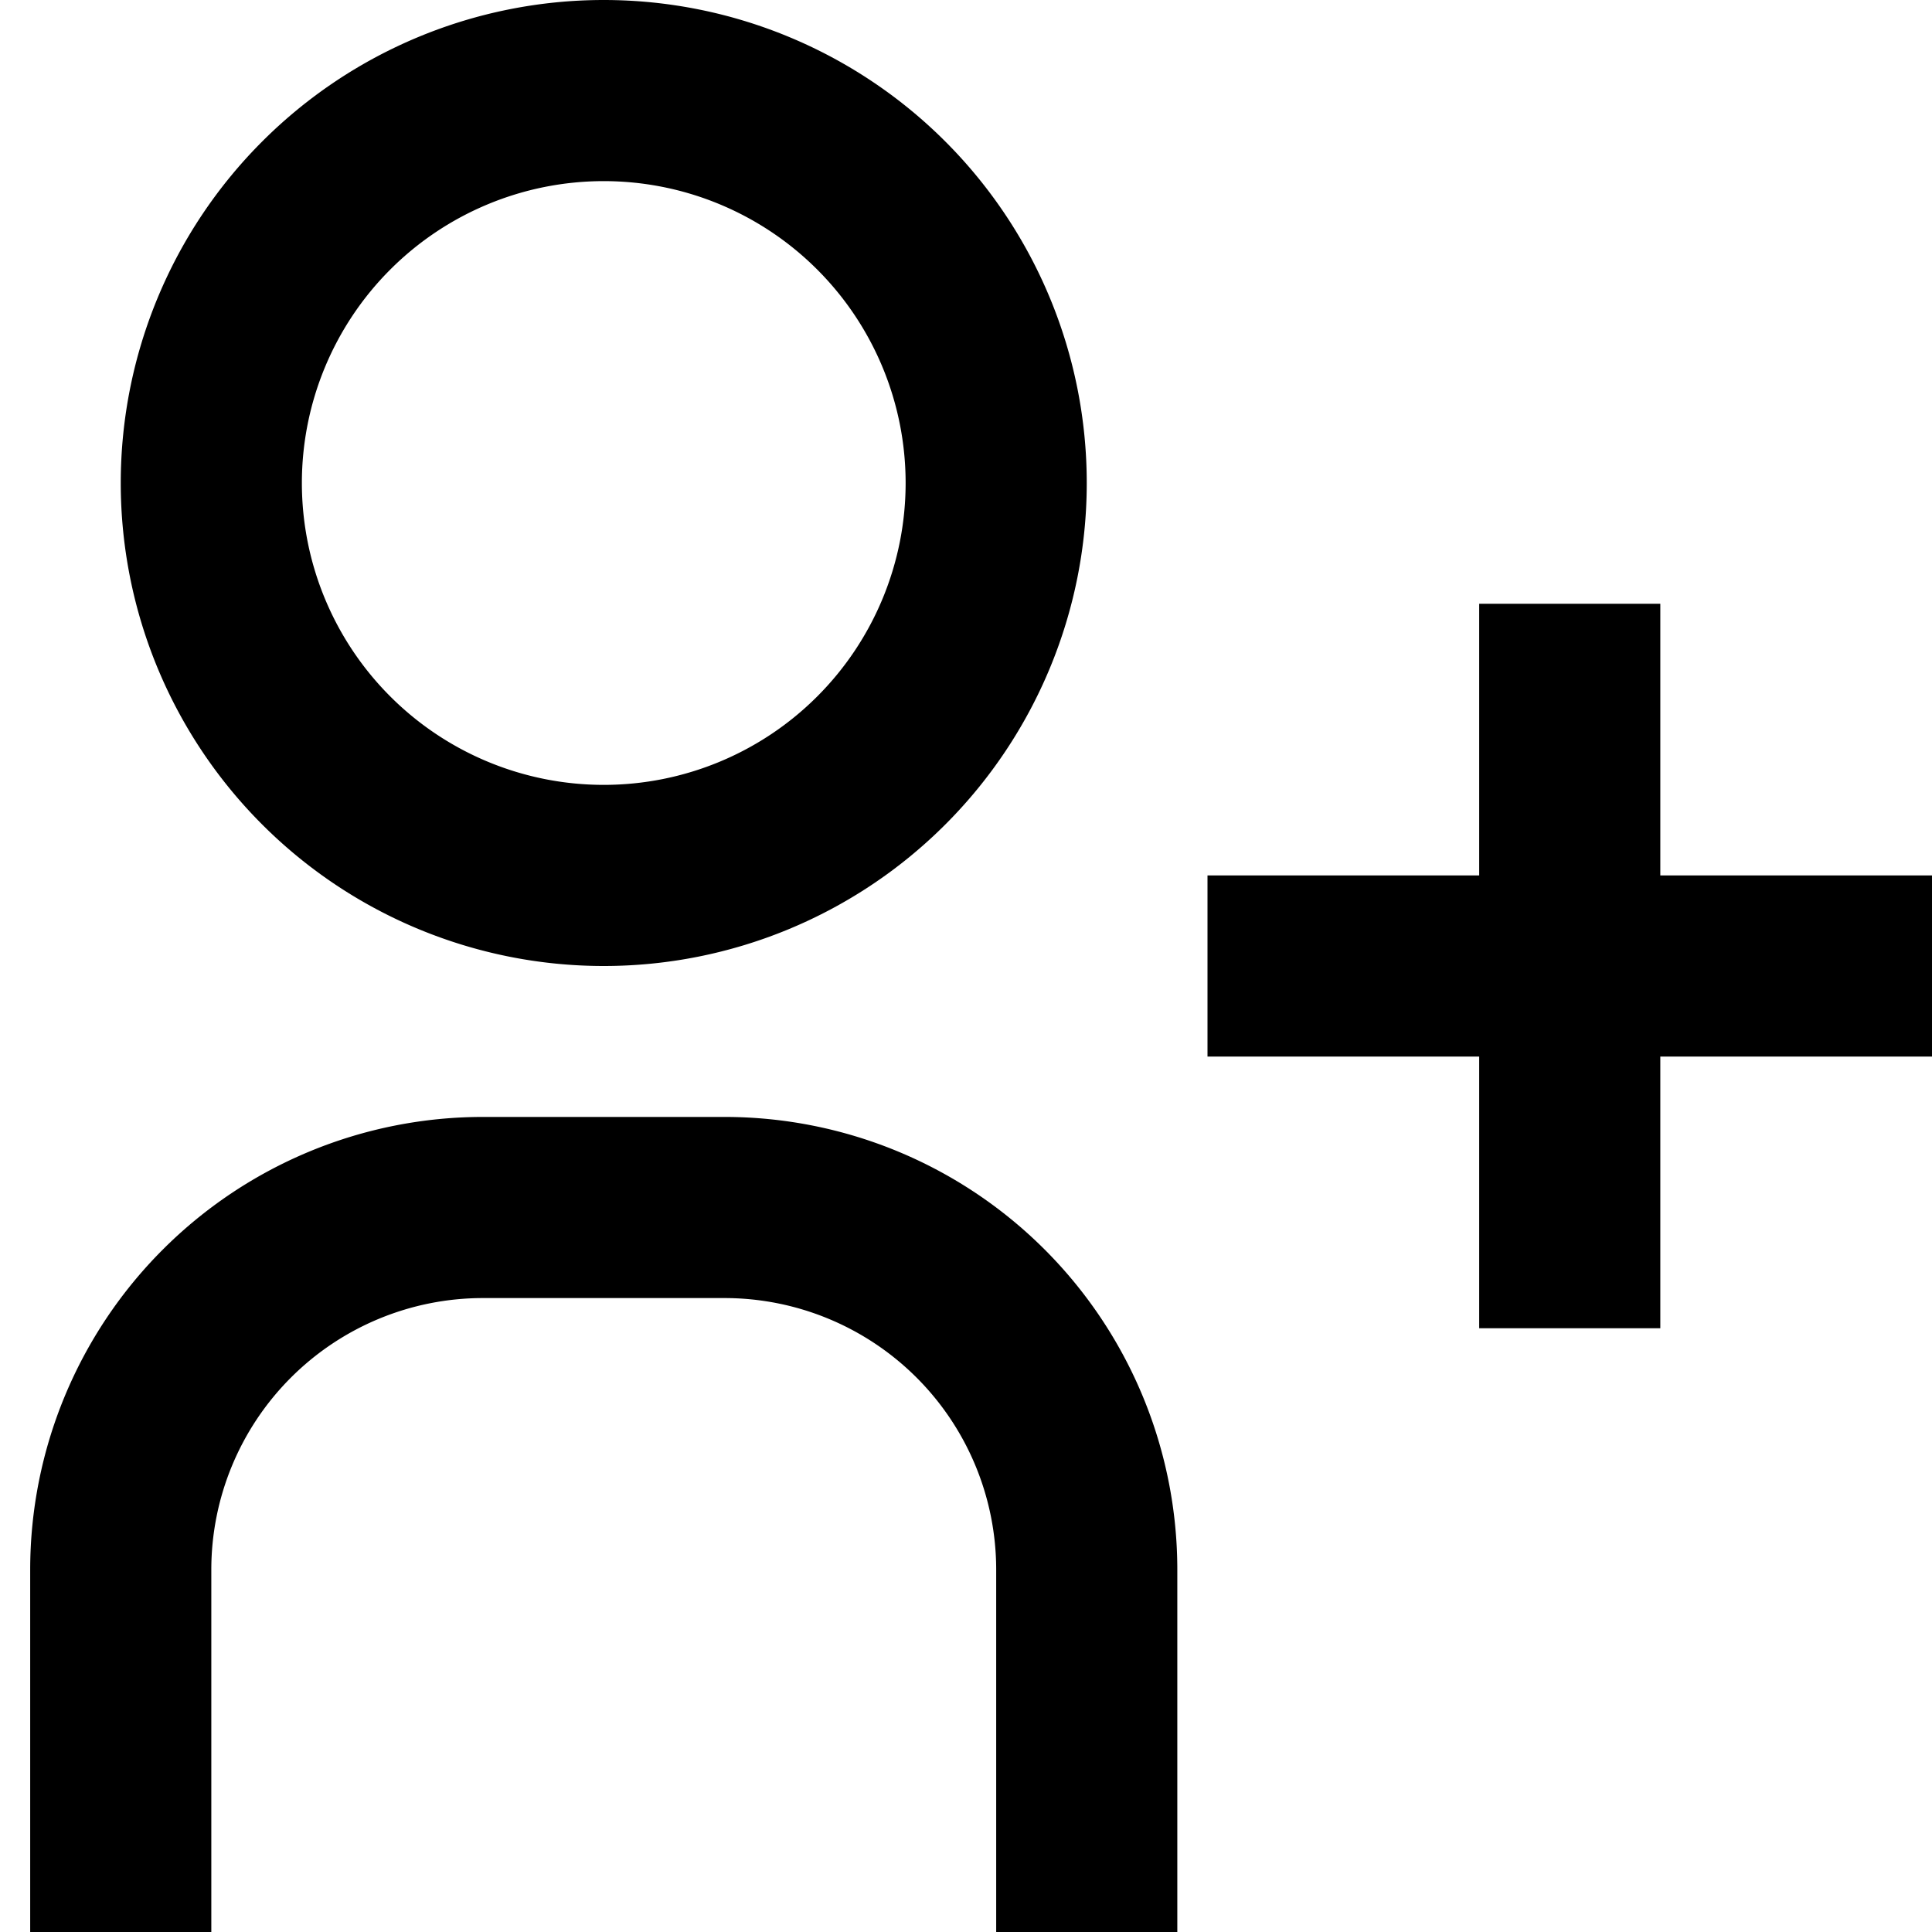 <svg width="16" height="16" fill="none" viewBox="0 0 16 16"><path stroke="currentcolor" stroke-linejoin="round" stroke-width="1.5" d="M1 16v-3a3 3 0 0 1 3-3h2a3 3 0 0 1 3 3v3m4-8V5m0 3v3m0-3h3m-3 0h-3M8.25 4a3.25 3.25 0 1 1-6.5 0 3.25 3.25 0 0 1 6.5 0Z"/></svg>